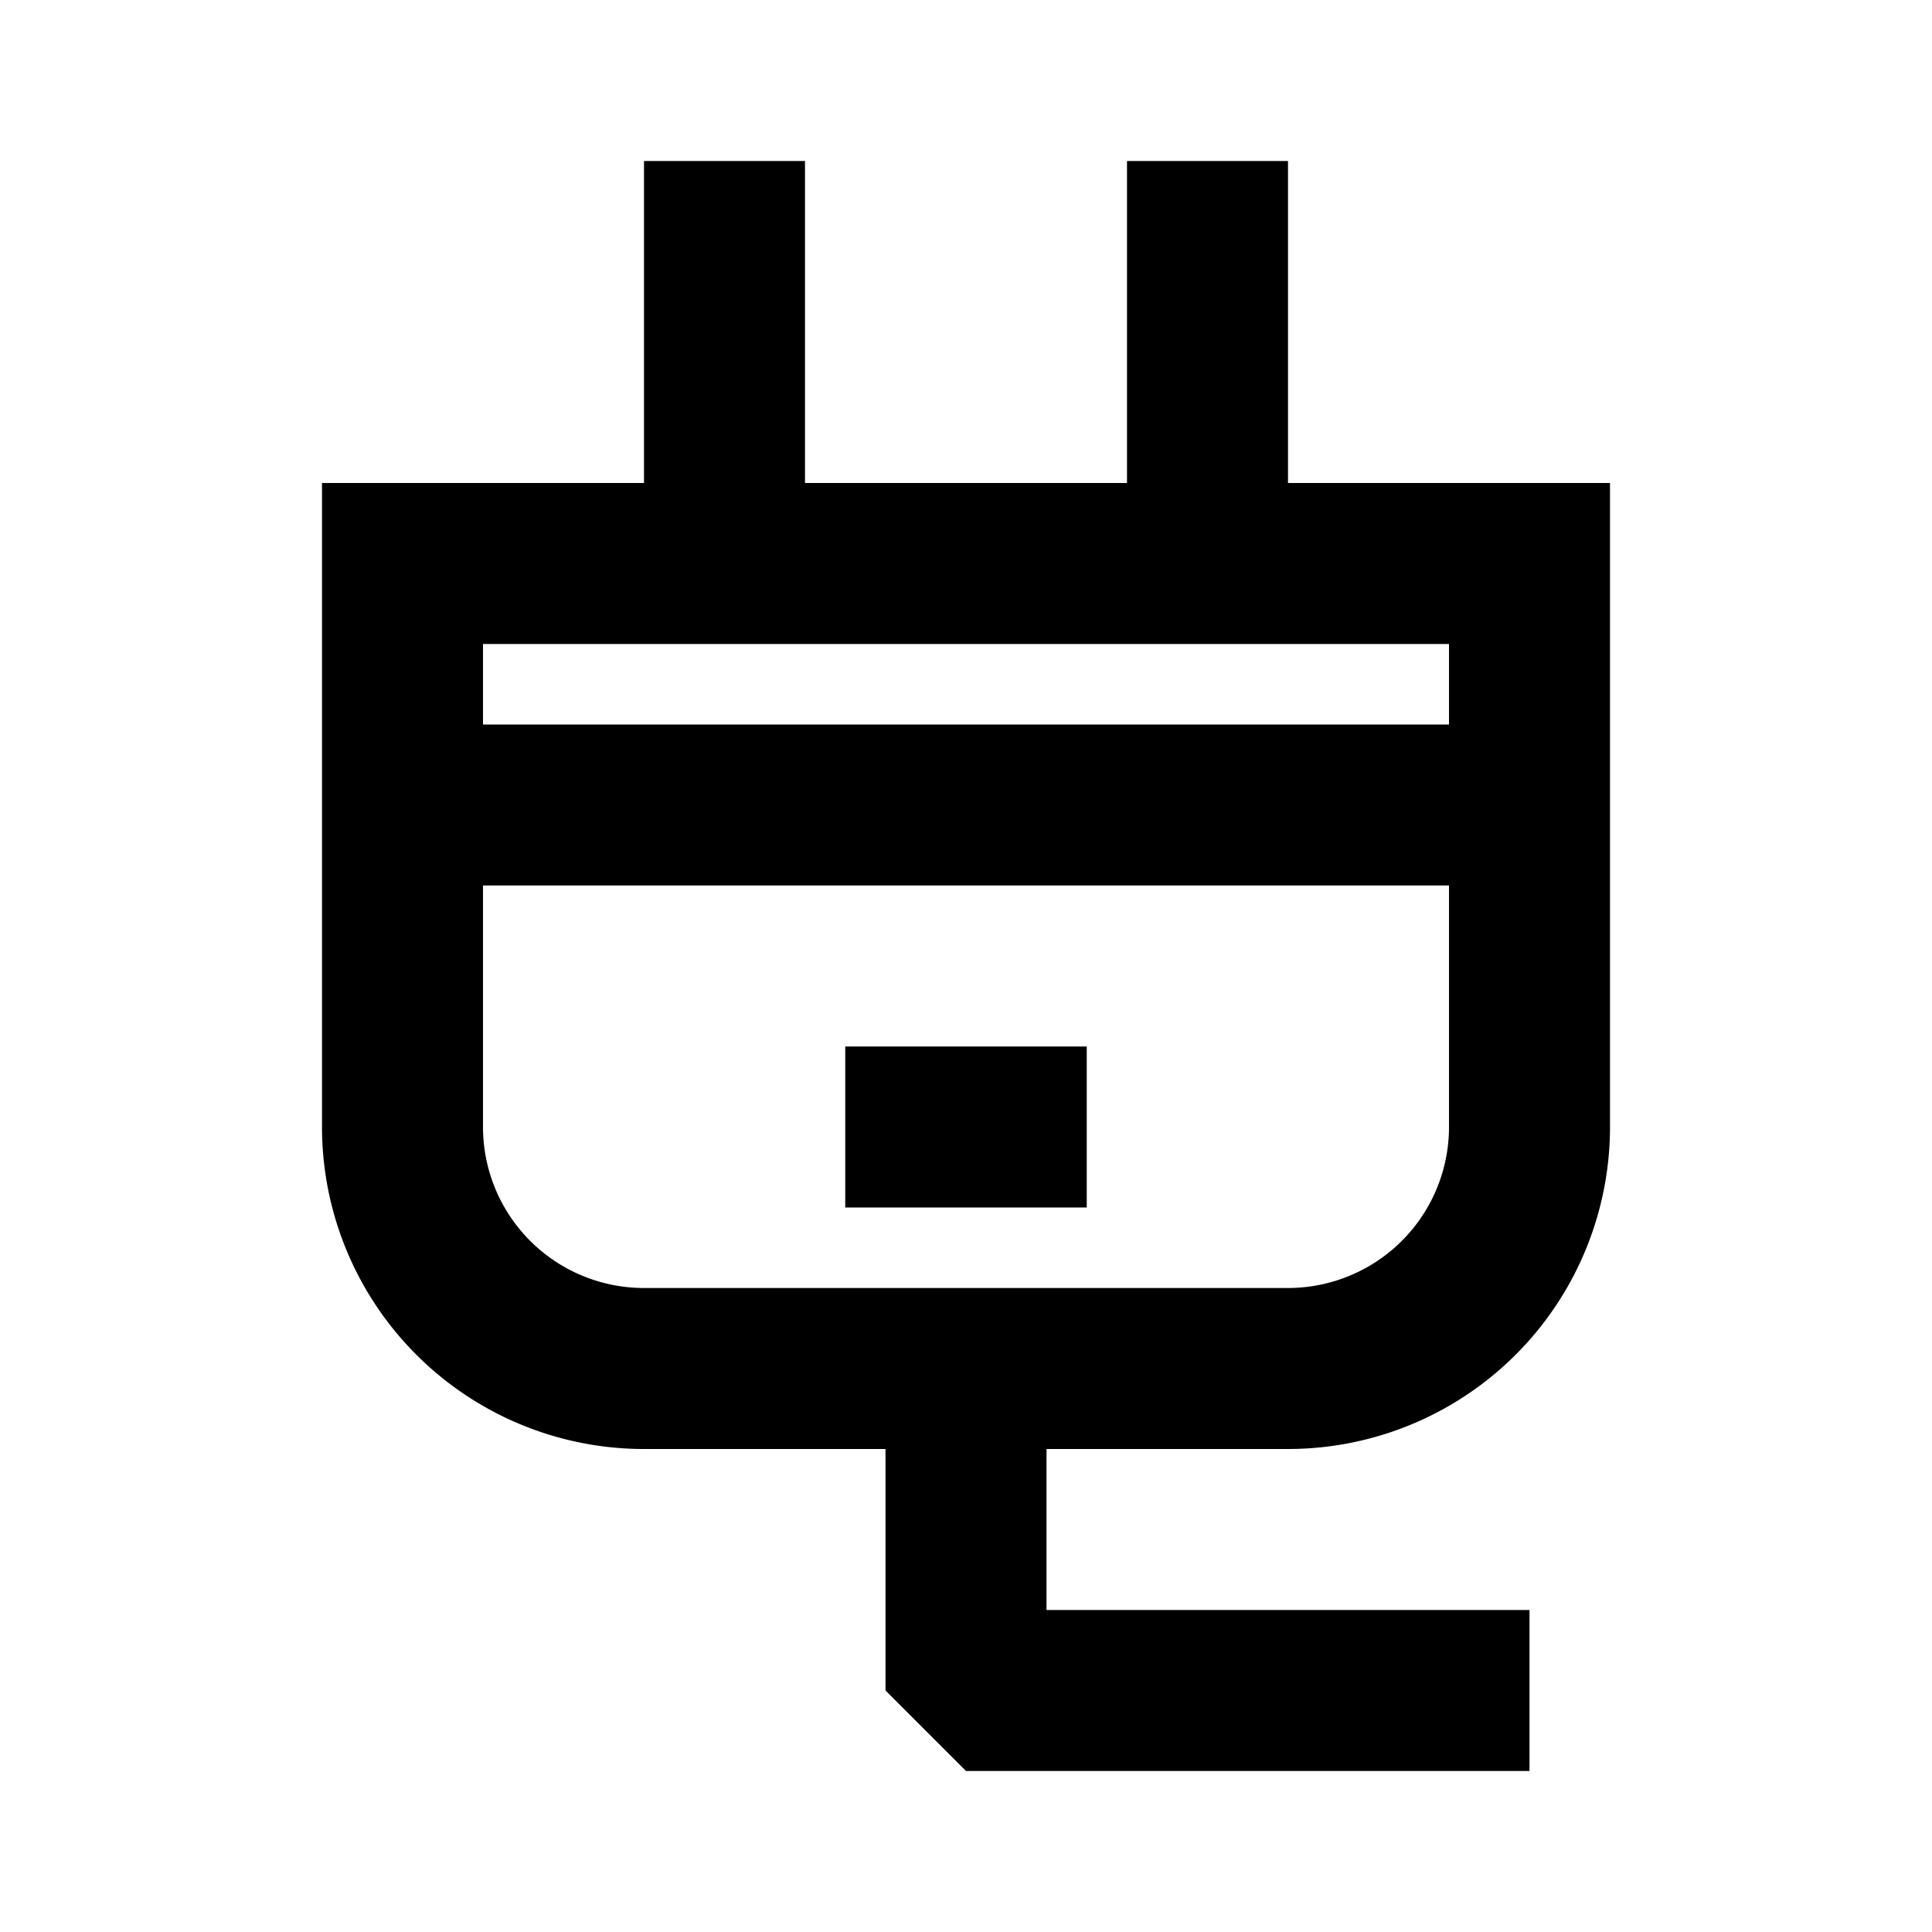 <svg xmlns="http://www.w3.org/2000/svg" width="24" height="24" fill="none">
  <path fill="currentColor" d="M10.5 15h3v-2h-3z" />
  <path
    fill="currentColor"
    d="M14 6V2h2v4h4v8a4 4 0 0 1-4 4h-3v2h6v2h-7l-1-1v-3H8a4 4 0 0 1-4-4V6h4V2h2v4zm4 3V8H6v1zM6 11v3a2 2 0 0 0 2 2h8a2 2 0 0 0 2-2v-3z"
  />
</svg>
